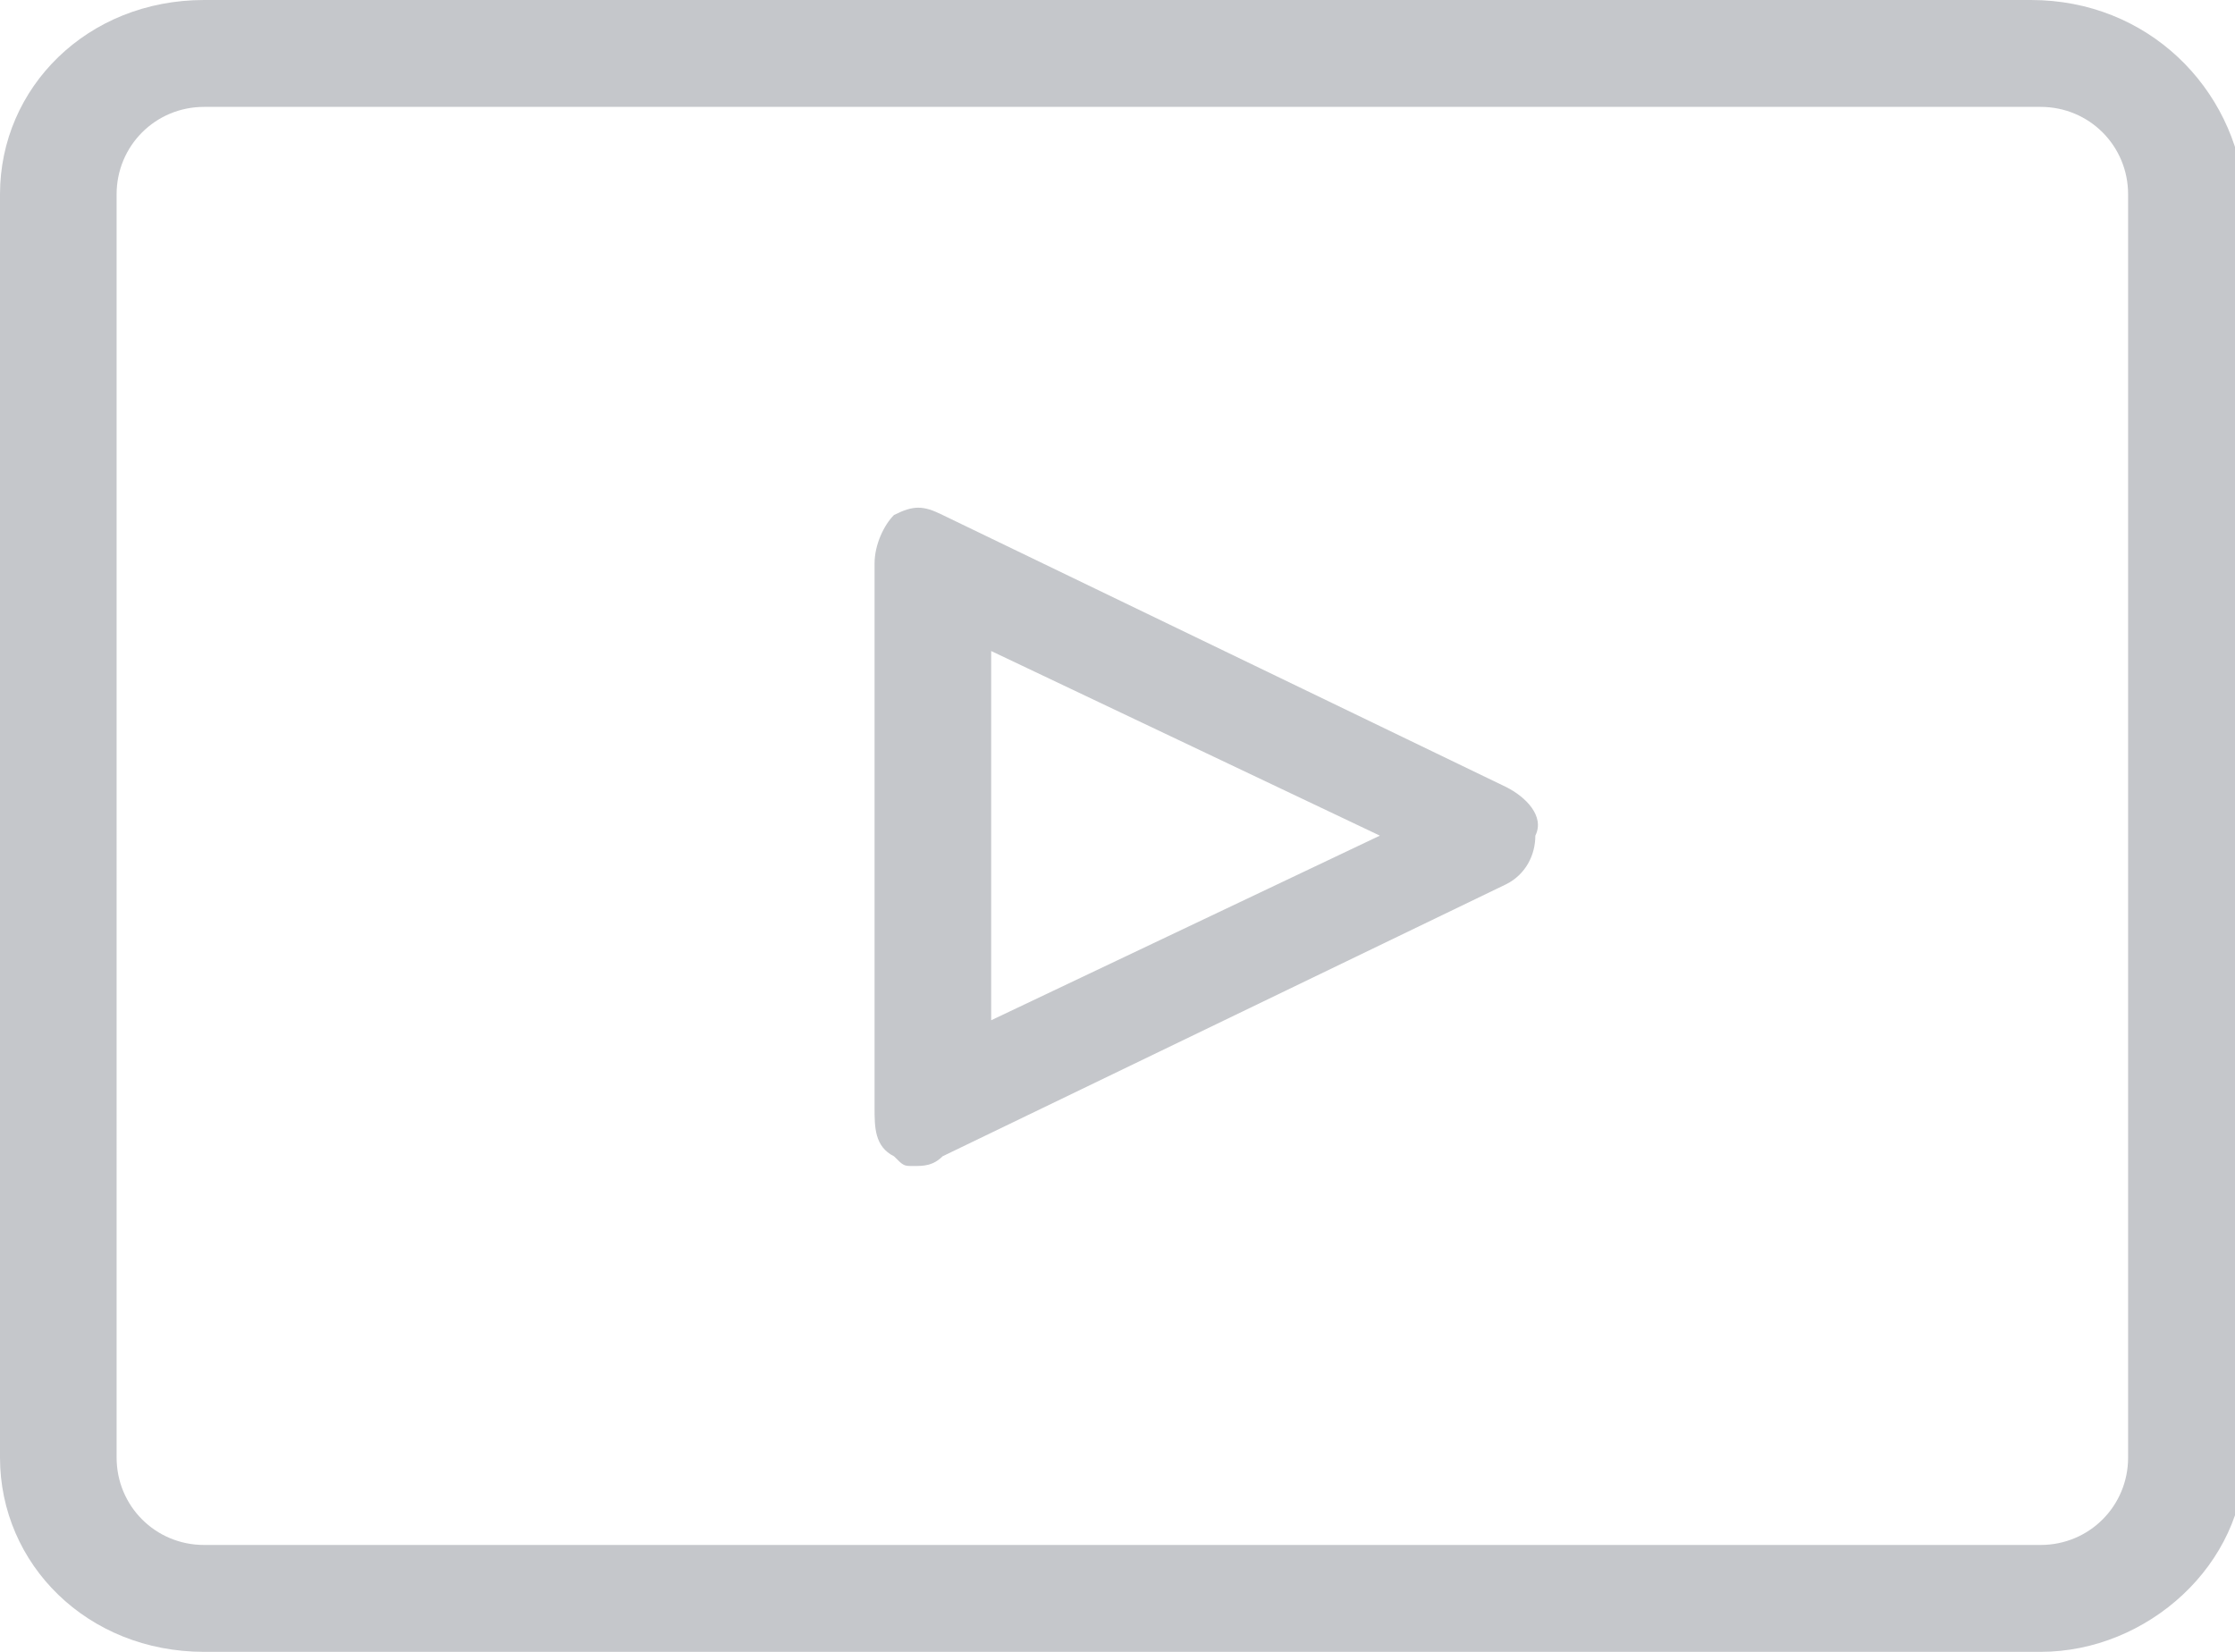 <?xml version="1.0" encoding="utf-8"?><svg version="1.1" id="Layer_1" xmlns="http://www.w3.org/2000/svg" xmlns:xlink="http://www.w3.org/1999/xlink" x="0px" y="0px" viewBox="0 0 23 17" style="enable-background:new 0 0 23 17;" xml:space="preserve"><style type="text/css">.st0{fill:#c5c7cb;}</style><g><g><path class="st0" d="M20.9,0H2.1C0.9,0,0,0.9,0,2V15c0,1.1,0.9,2,2.1,2h18.9c1.1,0,2.1-0.9,2.1-2V2C23,0.9,22.1,0,20.9,0z M21.9,15c0,0.5-0.4,0.9-0.9,0.9H2.1c-0.5,0-0.9-0.4-0.9-0.9V2c0-0.5,0.4-0.9,0.9-0.9h18.9c0.5,0,0.9,0.4,0.9,0.9V15z M15.5,8.1 L9.7,5.3c-0.2-0.1-0.3-0.1-0.5,0C9.1,5.4,9,5.6,9,5.8v5.6c0,0.2,0,0.4,0.2,0.5c0.1,0.1,0.1,0.1,0.2,0.1c0.1,0,0.2,0,0.3-0.1 l5.8-2.8c0.2-0.1,0.3-0.3,0.3-0.5C15.9,8.4,15.7,8.2,15.5,8.1z M10.2,10.5V6.7l4,1.9L10.2,10.5z"/></g></g></svg>
